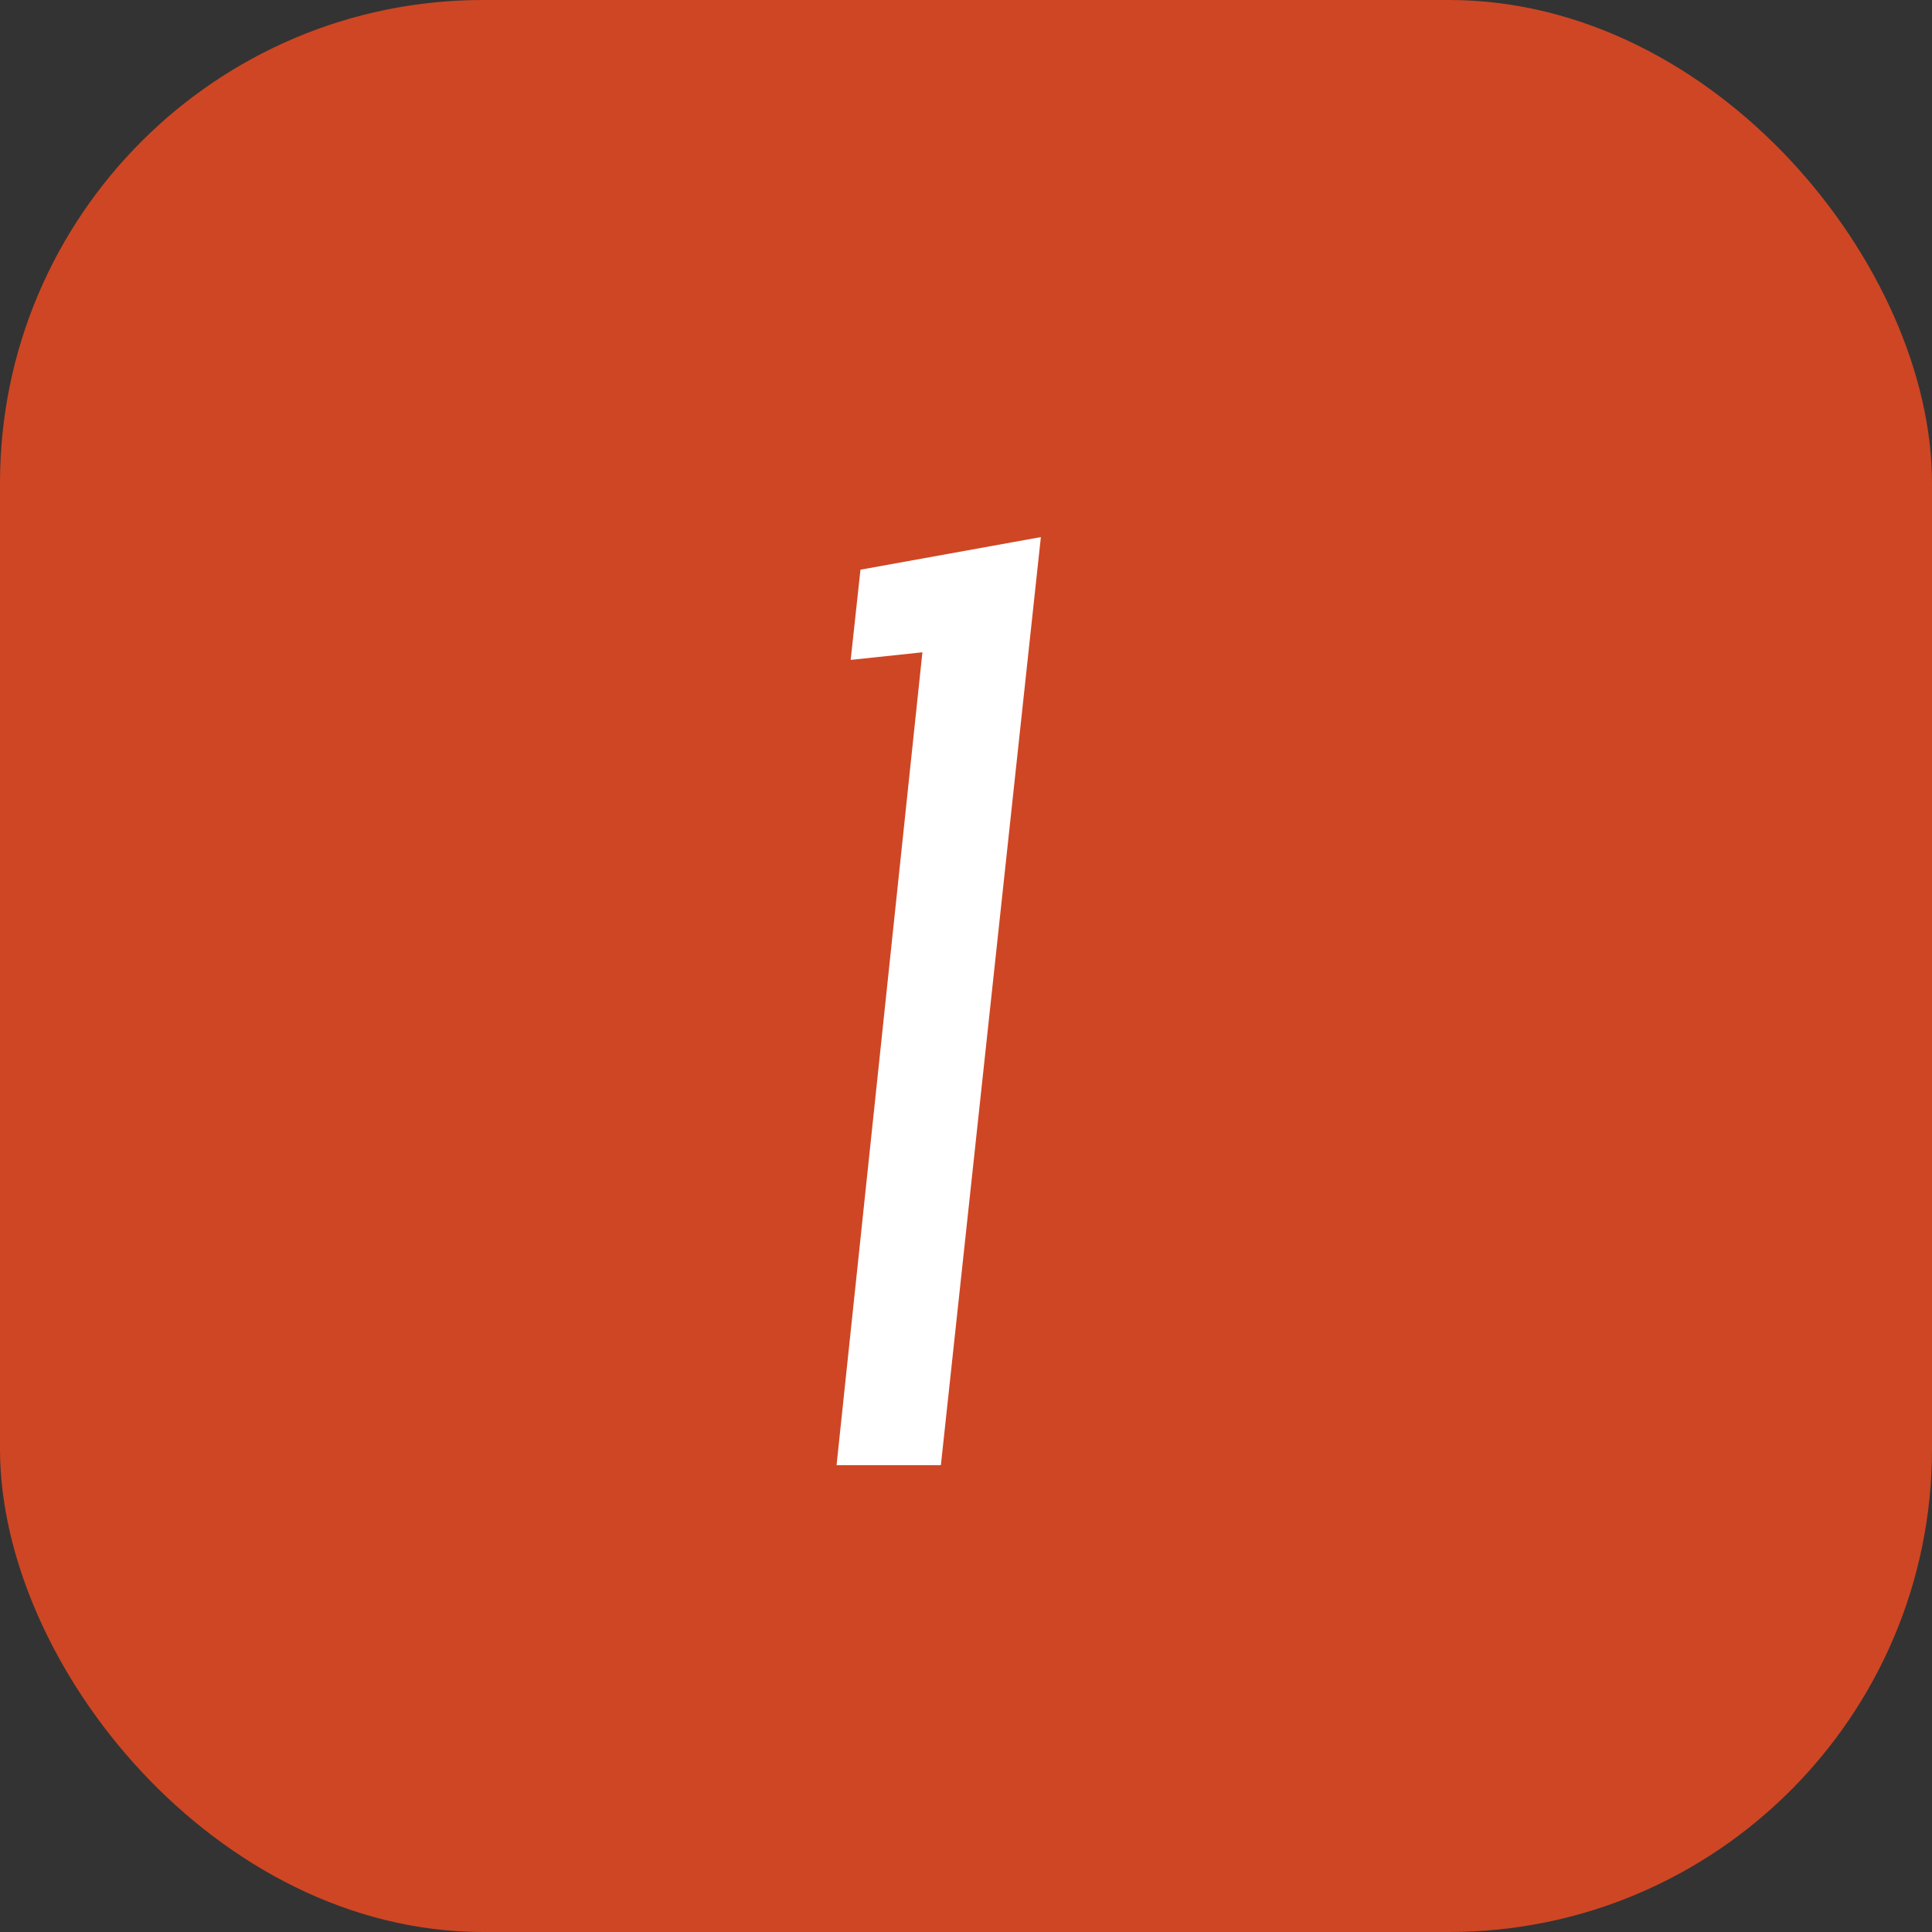 <svg width="16" height="16" viewBox="0 0 16 16" fill="none" xmlns="http://www.w3.org/2000/svg">
<rect x="0" y="0" width="16" height="16" fill="#333333" stroke="none"/>
<rect width="16" height="16" rx="4" fill="#CF4624"/>
<path d="M6.928 12.134H7.792L8.62 4.448L7.126 4.718L7.045 5.465L7.639 5.402L6.928 12.134Z" fill="white"/>
</svg>
